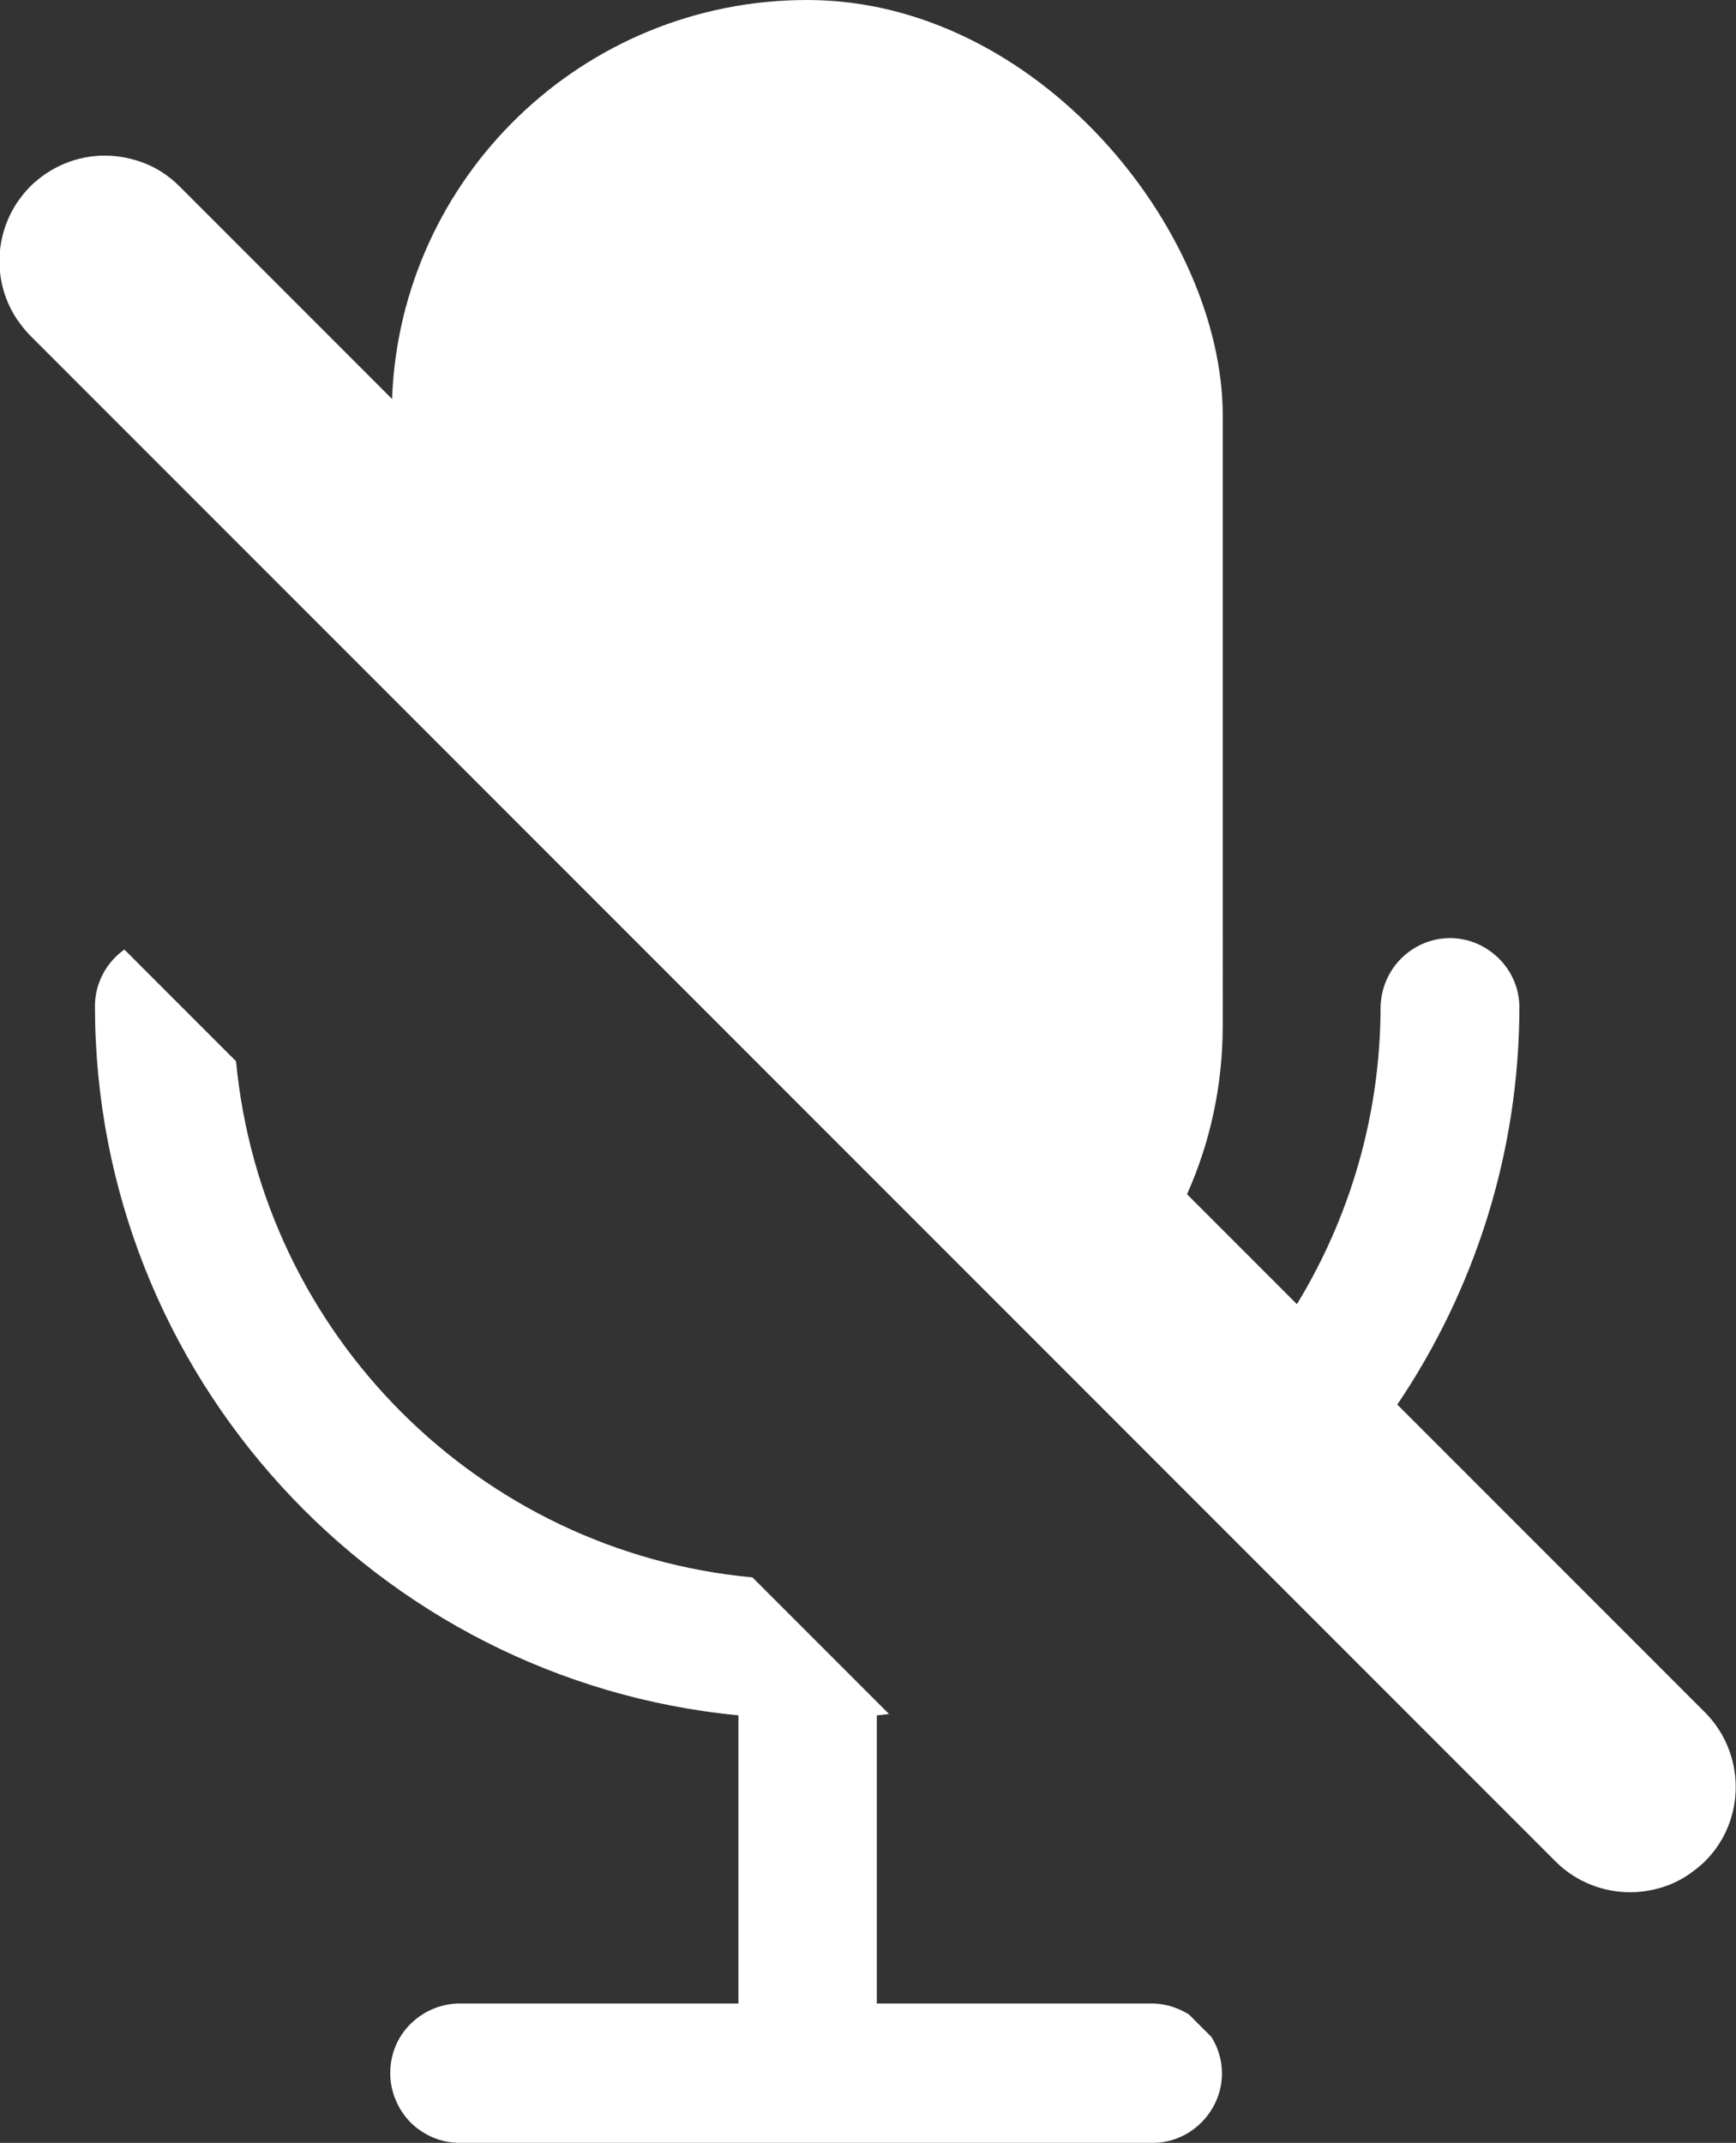 <?xml version="1.0" encoding="utf-8"?>
<!-- Generator: Adobe Illustrator 27.6.1, SVG Export Plug-In . SVG Version: 6.00 Build 0)  -->
<svg version="1.1" id="Layer_1" xmlns="http://www.w3.org/2000/svg" xmlns:xlink="http://www.w3.org/1999/xlink" x="0px" y="0px"
	 width="383.9px" height="473.7px" viewBox="0 0 383.9 473.7" style="enable-background:new 0 0 383.9 473.7;" xml:space="preserve"
	>
<rect x="0" y="0" width="383.9" height="473.7" fill="#333333" stroke="none"/>
<g>
	<path style="fill:#FFFFFF;" d="M377,378.5l-68-68c17-25.2,27-55.5,27-88.1c-0.1-5.4-3.1-10.3-7.8-13c-4.7-2.7-10.4-2.7-15.1,0
		s-7.6,7.6-7.8,13c0,24.1-6.8,46.7-18.5,65.9l-24.3-24.3c5.1-11.4,7.9-24,7.9-37.4V91.9c0-41.1-41.1-91.9-91.9-91.9
		c-49.6,0-90,39.2-91.8,88.2l-47-47c-2.3-2.3-4.9-4-7.7-5.1c-2.8-1.1-5.8-1.7-8.8-1.7c-6,0-11.9,2.3-16.5,6.8
		c-1.1,1.1-2.1,2.4-3,3.7c-5.1,7.8-5.1,17.9,0,25.6c0.9,1.3,1.8,2.5,3,3.7l337.3,337.3c4.5,4.5,10.5,6.8,16.5,6.8c3,0,6-0.6,8.8-1.7
		c0.7-0.3,1.4-0.6,2.1-1c1.4-0.7,2.6-1.6,3.9-2.6c0.6-0.5,1.2-1,1.8-1.6l0,0C386.1,402.4,386.1,387.6,377,378.5z"/>
	<path style="fill:#FFFFFF;" d="M267.9,450.3l-5-5c-2.3-1.4-4.9-2.3-7.7-2.4h-61.3v-63.7c0.9-0.1,1.8-0.2,2.7-0.3l-30.2-30.2
		C106,343.1,57.9,295,52.2,234.6l-24.7-24.7c-0.7,0.5-1.4,1.1-2,1.7c-2.9,2.9-4.5,6.8-4.5,10.8c0,81.7,62.5,149.1,142.3,156.8v63.7
		H102c-4.1-0.1-8.1,1.5-11.1,4.4c-3,2.9-4.6,6.8-4.6,11c0,4.1,1.7,8.1,4.6,11c3,2.9,7,4.5,11.1,4.4h153.2c5.4-0.1,10.3-3.1,13-7.8
		c2.7-4.7,2.7-10.4,0-15.1C268.1,450.6,268,450.5,267.9,450.3z"/>
</g>
</svg>
